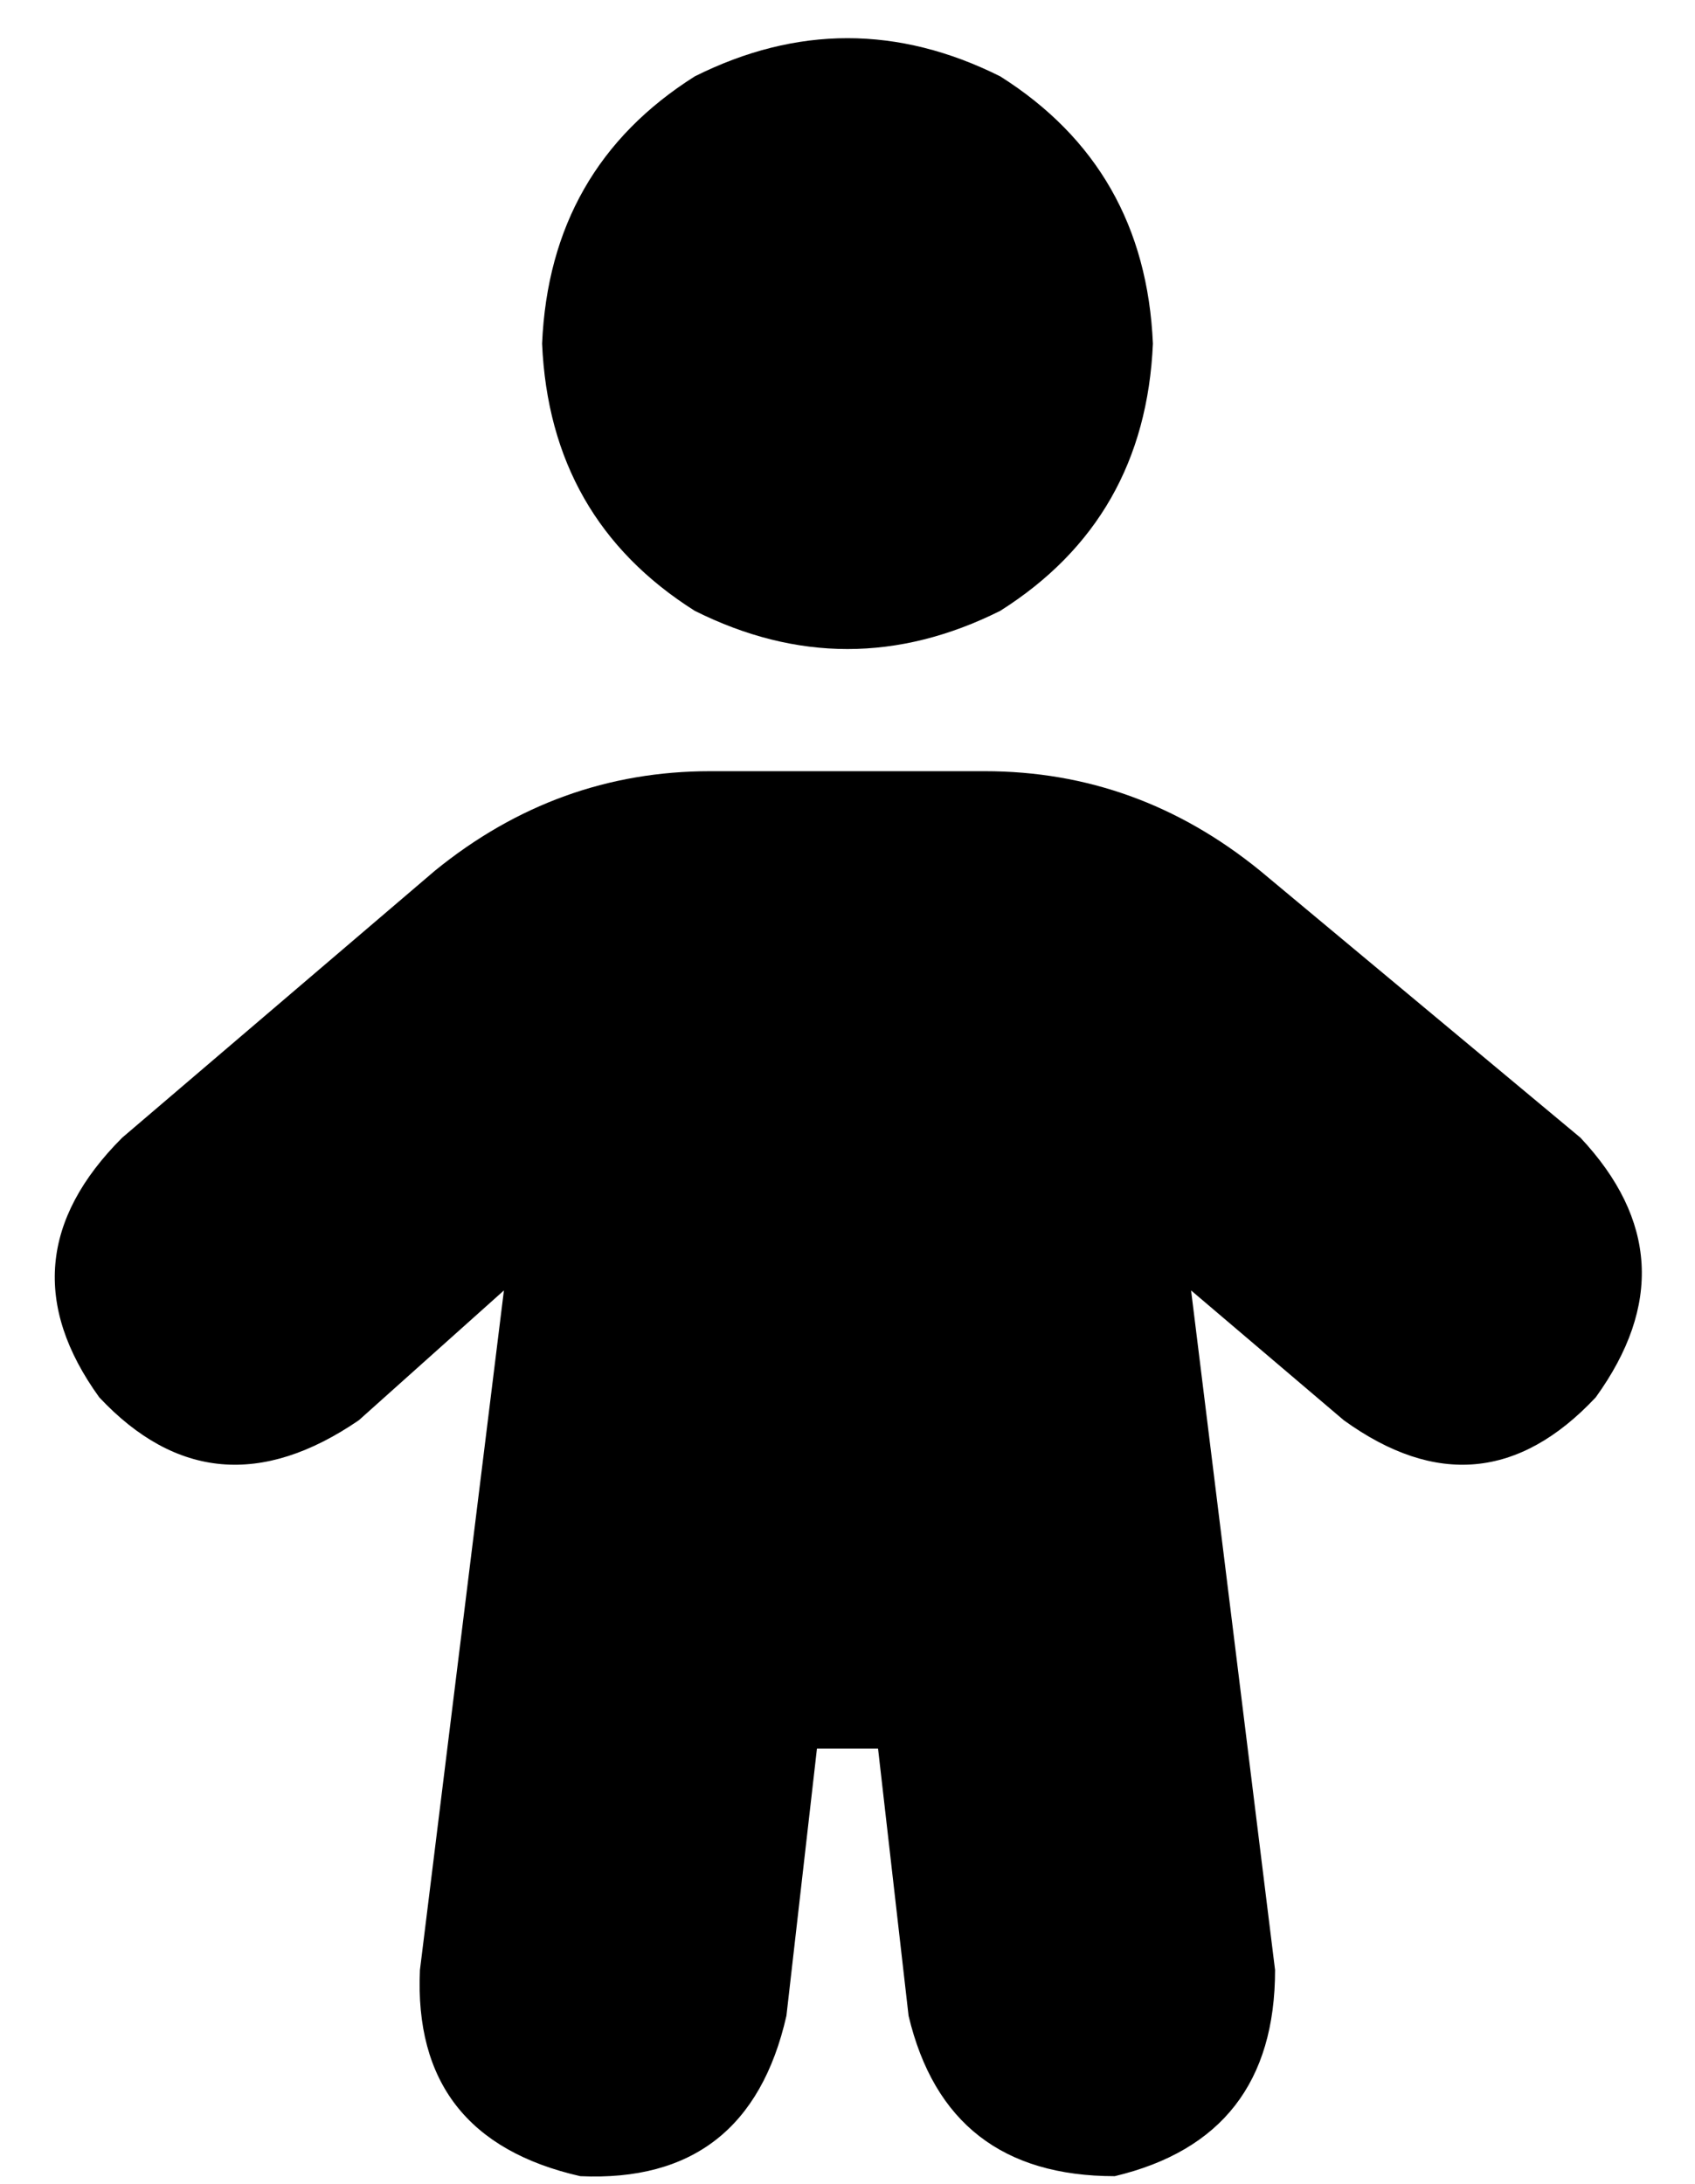 <svg xmlns="http://www.w3.org/2000/svg" viewBox="0 0 222 286">
    <path d="M 71 45 Q 72 22 91 10 Q 111 0 131 10 Q 150 22 151 45 Q 150 68 131 80 Q 111 90 91 80 Q 72 68 71 45 L 71 45 Z M 176 186 L 156 169 L 167 258 Q 167 280 146 285 Q 124 285 119 264 L 115 229 L 107 229 L 103 264 Q 98 286 76 285 Q 54 280 55 258 L 66 169 L 47 186 Q 28 199 13 183 Q 0 165 16 149 L 57 114 Q 73 101 93 101 L 129 101 Q 149 101 165 114 L 207 149 Q 222 165 209 183 Q 194 199 176 186 L 176 186 Z"/>
</svg>
